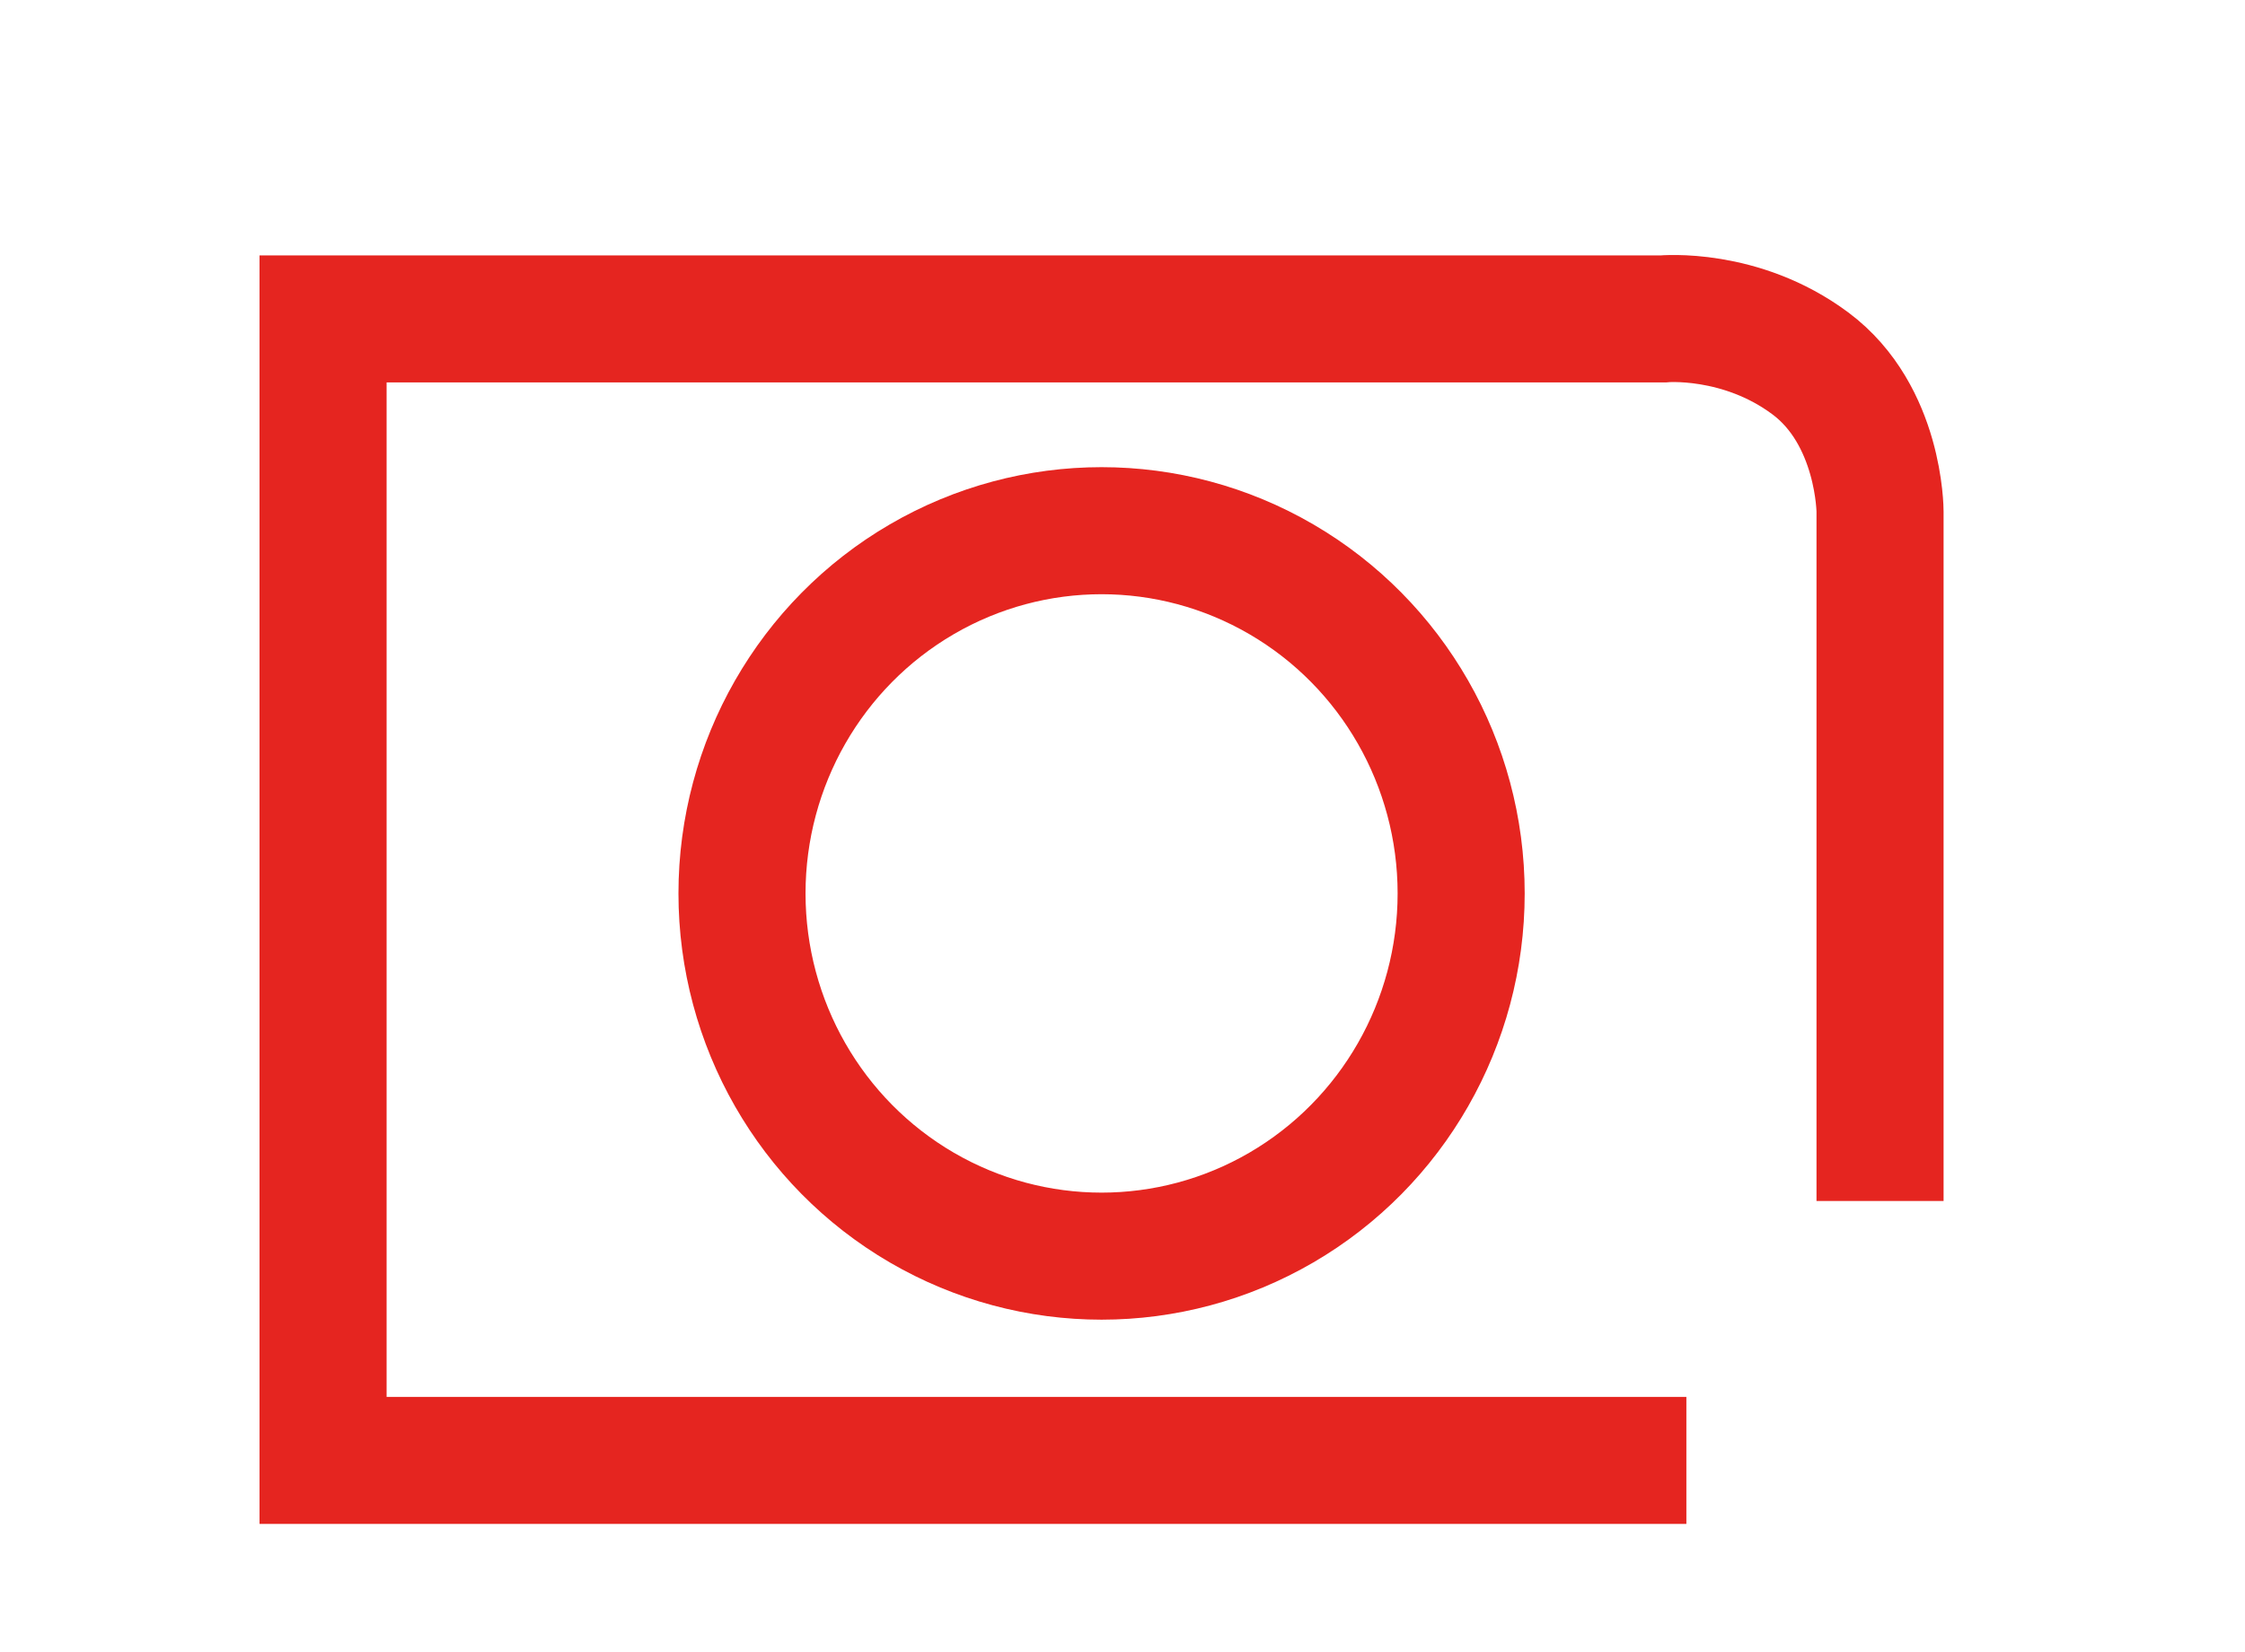 <?xml version="1.0" encoding="utf-8"?>
<!-- Generator: Adobe Illustrator 15.0.2, SVG Export Plug-In . SVG Version: 6.00 Build 0)  -->
<!DOCTYPE svg PUBLIC "-//W3C//DTD SVG 1.1//EN" "http://www.w3.org/Graphics/SVG/1.1/DTD/svg11.dtd">
<svg version="1.1" id="Ebene_1" xmlns="http://www.w3.org/2000/svg" xmlns:xlink="http://www.w3.org/1999/xlink" x="0px" y="0px"
	 width="53px" height="39px" viewBox="0 0 53 39" enable-background="new 0 0 53 39" xml:space="preserve">
<g>
	<defs>
		<rect id="SVGID_1_" x="-33" y="-15" width="192.5" height="135"/>
	</defs>
	<clipPath id="SVGID_2_">
		<use xlink:href="#SVGID_1_"  overflow="visible"/>
	</clipPath>
	<path clip-path="url(#SVGID_2_)" fill="none" stroke="#E52520" stroke-width="3" stroke-miterlimit="10" d="M39.812,34.484H7.627
		V7.53h31.636c0,0,1.829-0.176,3.475,1.05c1.646,1.225,1.646,3.5,1.646,3.5v16.278"/>
	
		<ellipse clip-path="url(#SVGID_2_)" fill="none" stroke="#E52520" stroke-width="3" stroke-miterlimit="10" cx="26.006" cy="21.096" rx="8.489" ry="8.565"/>
	
		<path clip-path="url(#SVGID_2_)" fill="none" stroke="#E52520" stroke-width="3" stroke-linecap="round" stroke-miterlimit="10" d="
		M26.52,96.875l2.299-16.765c0,0,0.48-1.533,0.671-1.82c0.191-0.288,0.862-0.958,0.862-0.958l10.346-7.952
		c0,0,2.204-2.203,2.395-3.161c0.34-1.702-1.246-3.928-3.161-3.928H10.616c0,0-3.352,0.479-3.257,3.353
		c0.096,2.874,2.395,4.6,2.395,4.6l10.059,7.28c0,0,0.941,0.986,1.245,2.587c0.384,2.011,0.575,4.598,0.575,4.598"/>
	
		<ellipse clip-path="url(#SVGID_2_)" fill="none" stroke="#E52520" stroke-width="3" stroke-linecap="round" stroke-miterlimit="10" cx="96.109" cy="71.25" rx="3.583" ry="3.375"/>
	
		<path clip-path="url(#SVGID_2_)" fill="none" stroke="#E52520" stroke-width="3" stroke-linecap="round" stroke-miterlimit="10" d="
		M105.825,90.524c4.443-2.913,7.366-7.847,7.366-13.44c0-8.951-7.479-16.209-16.707-16.209s-16.708,7.258-16.708,16.209
		s7.48,16.208,16.708,16.208V79.375"/>
	<path clip-path="url(#SVGID_2_)" fill="none" stroke="#E52520" stroke-width="3" stroke-miterlimit="10" d="M112,19.513
		c0-4.517,1.023-10.978-1.75-14.125c-3.288-3.73-10.813-3.75-16.187-3.75c-9.907,0-17.938,8.003-17.938,17.875
		s8.031,17.875,17.938,17.875C103.969,37.388,112,29.385,112,19.513z"/>
	<polyline clip-path="url(#SVGID_2_)" fill="none" stroke="#E52520" stroke-width="3" stroke-miterlimit="10" points="97,13.138 
		91.375,19.138 96.875,24.888 	"/>
</g>
</svg>
